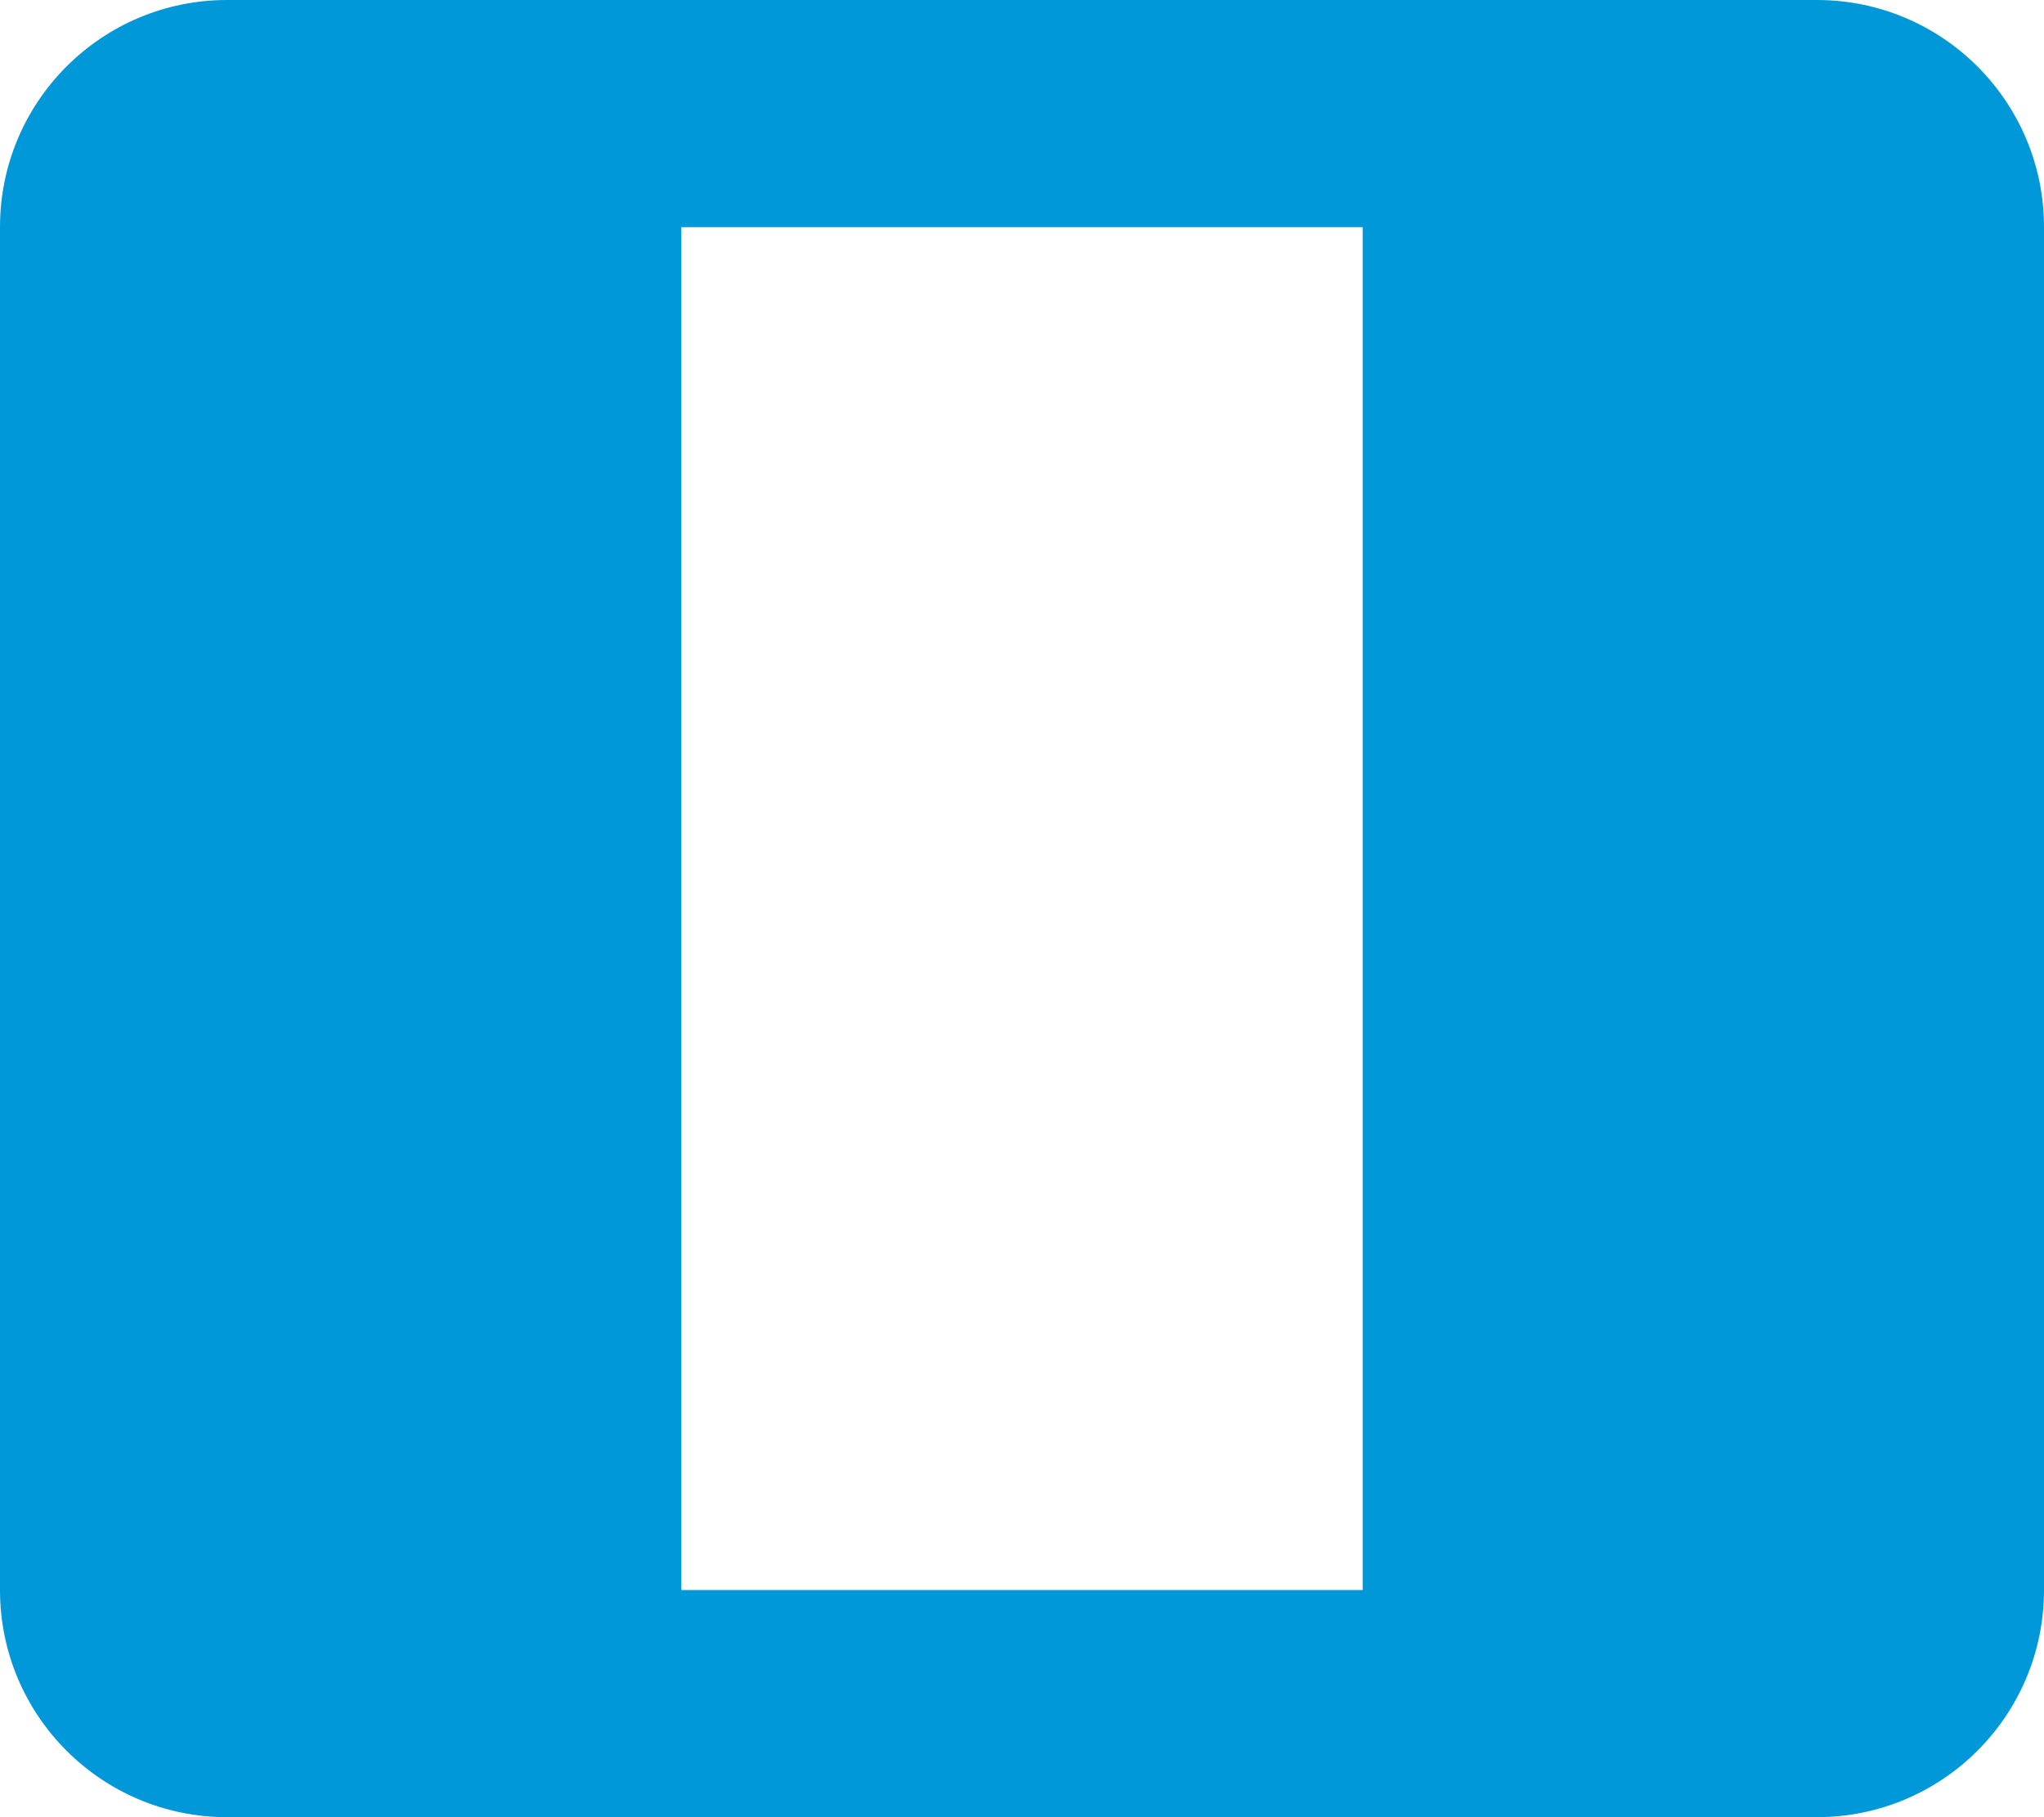 <?xml version="1.0" encoding="UTF-8"?>
<svg width="18px" height="16px" viewBox="0 0 18 16" version="1.1" xmlns="http://www.w3.org/2000/svg" xmlns:xlink="http://www.w3.org/1999/xlink">
    <!-- Generator: sketchtool 51 (57462) - http://www.bohemiancoding.com/sketch -->
    <desc>Created with sketchtool.</desc>
    <defs></defs>
    <g id="Page-3" stroke="none" stroke-width="1" fill="none" fill-rule="evenodd">
        <g id="Order-Book-Opacity-Copy" transform="translate(-715, -600)">
            <rect fill="transparent" x="0" y="0" width="1986" height="1529"></rect>
            <g id="window-copy-9" transform="translate(550, 585)" fill="#0098D8" fill-rule="nonzero">
                <path d="M165,17 L165,29 C165,30.105 165.895,31 167,31 L181,31 C182.105,31 183,30.105 183,29 L183,17 C183,15.895 182.105,15 181,15 L167,15 C165.895,15 165,15.895 165,17 Z M171,29 L171,17 L177,17 L177,29 L171,29 Z" id="vertical"></path>
            </g>
        </g>
    </g>
</svg>
